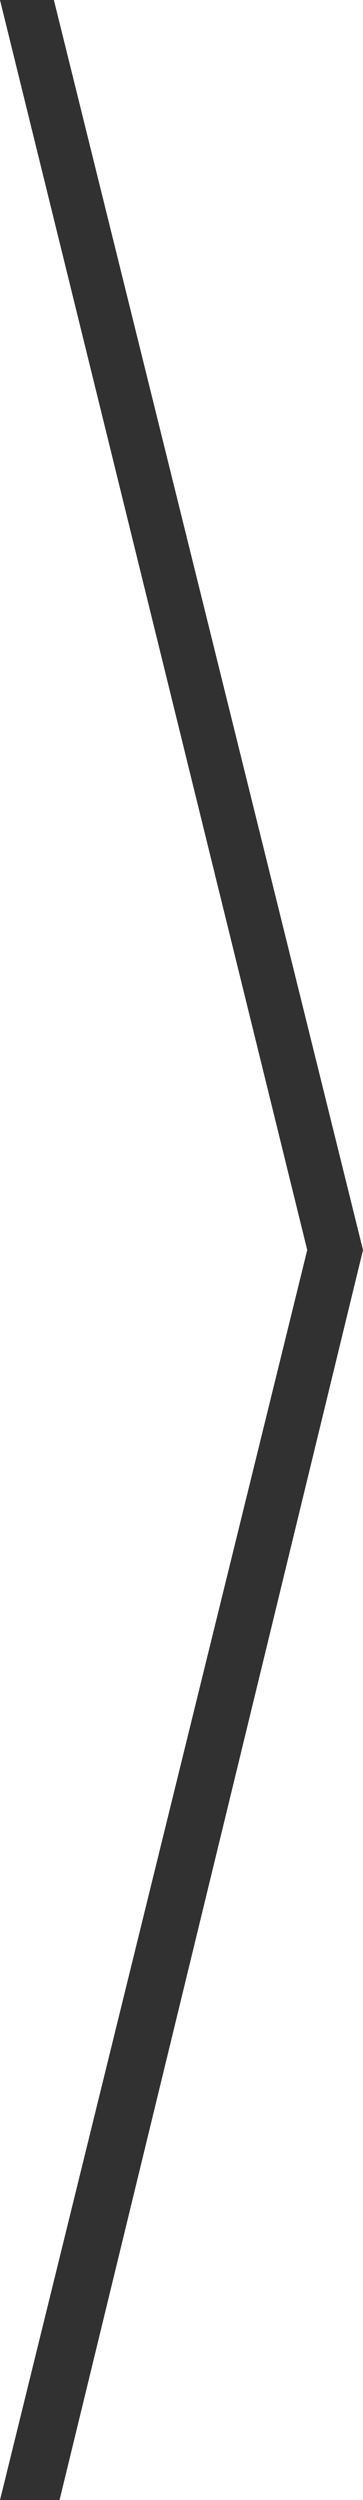 <?xml version="1.0" encoding="utf-8"?>
<!-- Generator: Adobe Illustrator 13.0.0, SVG Export Plug-In . SVG Version: 6.00 Build 14948)  -->
<!DOCTYPE svg PUBLIC "-//W3C//DTD SVG 1.1//EN" "http://www.w3.org/Graphics/SVG/1.1/DTD/svg11.dtd">
<svg version="1.1" id="Слой_1" xmlns="http://www.w3.org/2000/svg" xmlns:xlink="http://www.w3.org/1999/xlink" x="0px" y="0px"
	 width="21.822px" height="150.026px" viewBox="388.97 224.474 21.822 150.026"
	 enable-background="new 388.97 224.474 21.822 150.026" xml:space="preserve">
<polygon fill="#313131" points="392.55,374.5 388.97,374.5 407.439,299.487 388.97,224.474 392.209,224.474 410.792,299.487 "/>
</svg>
